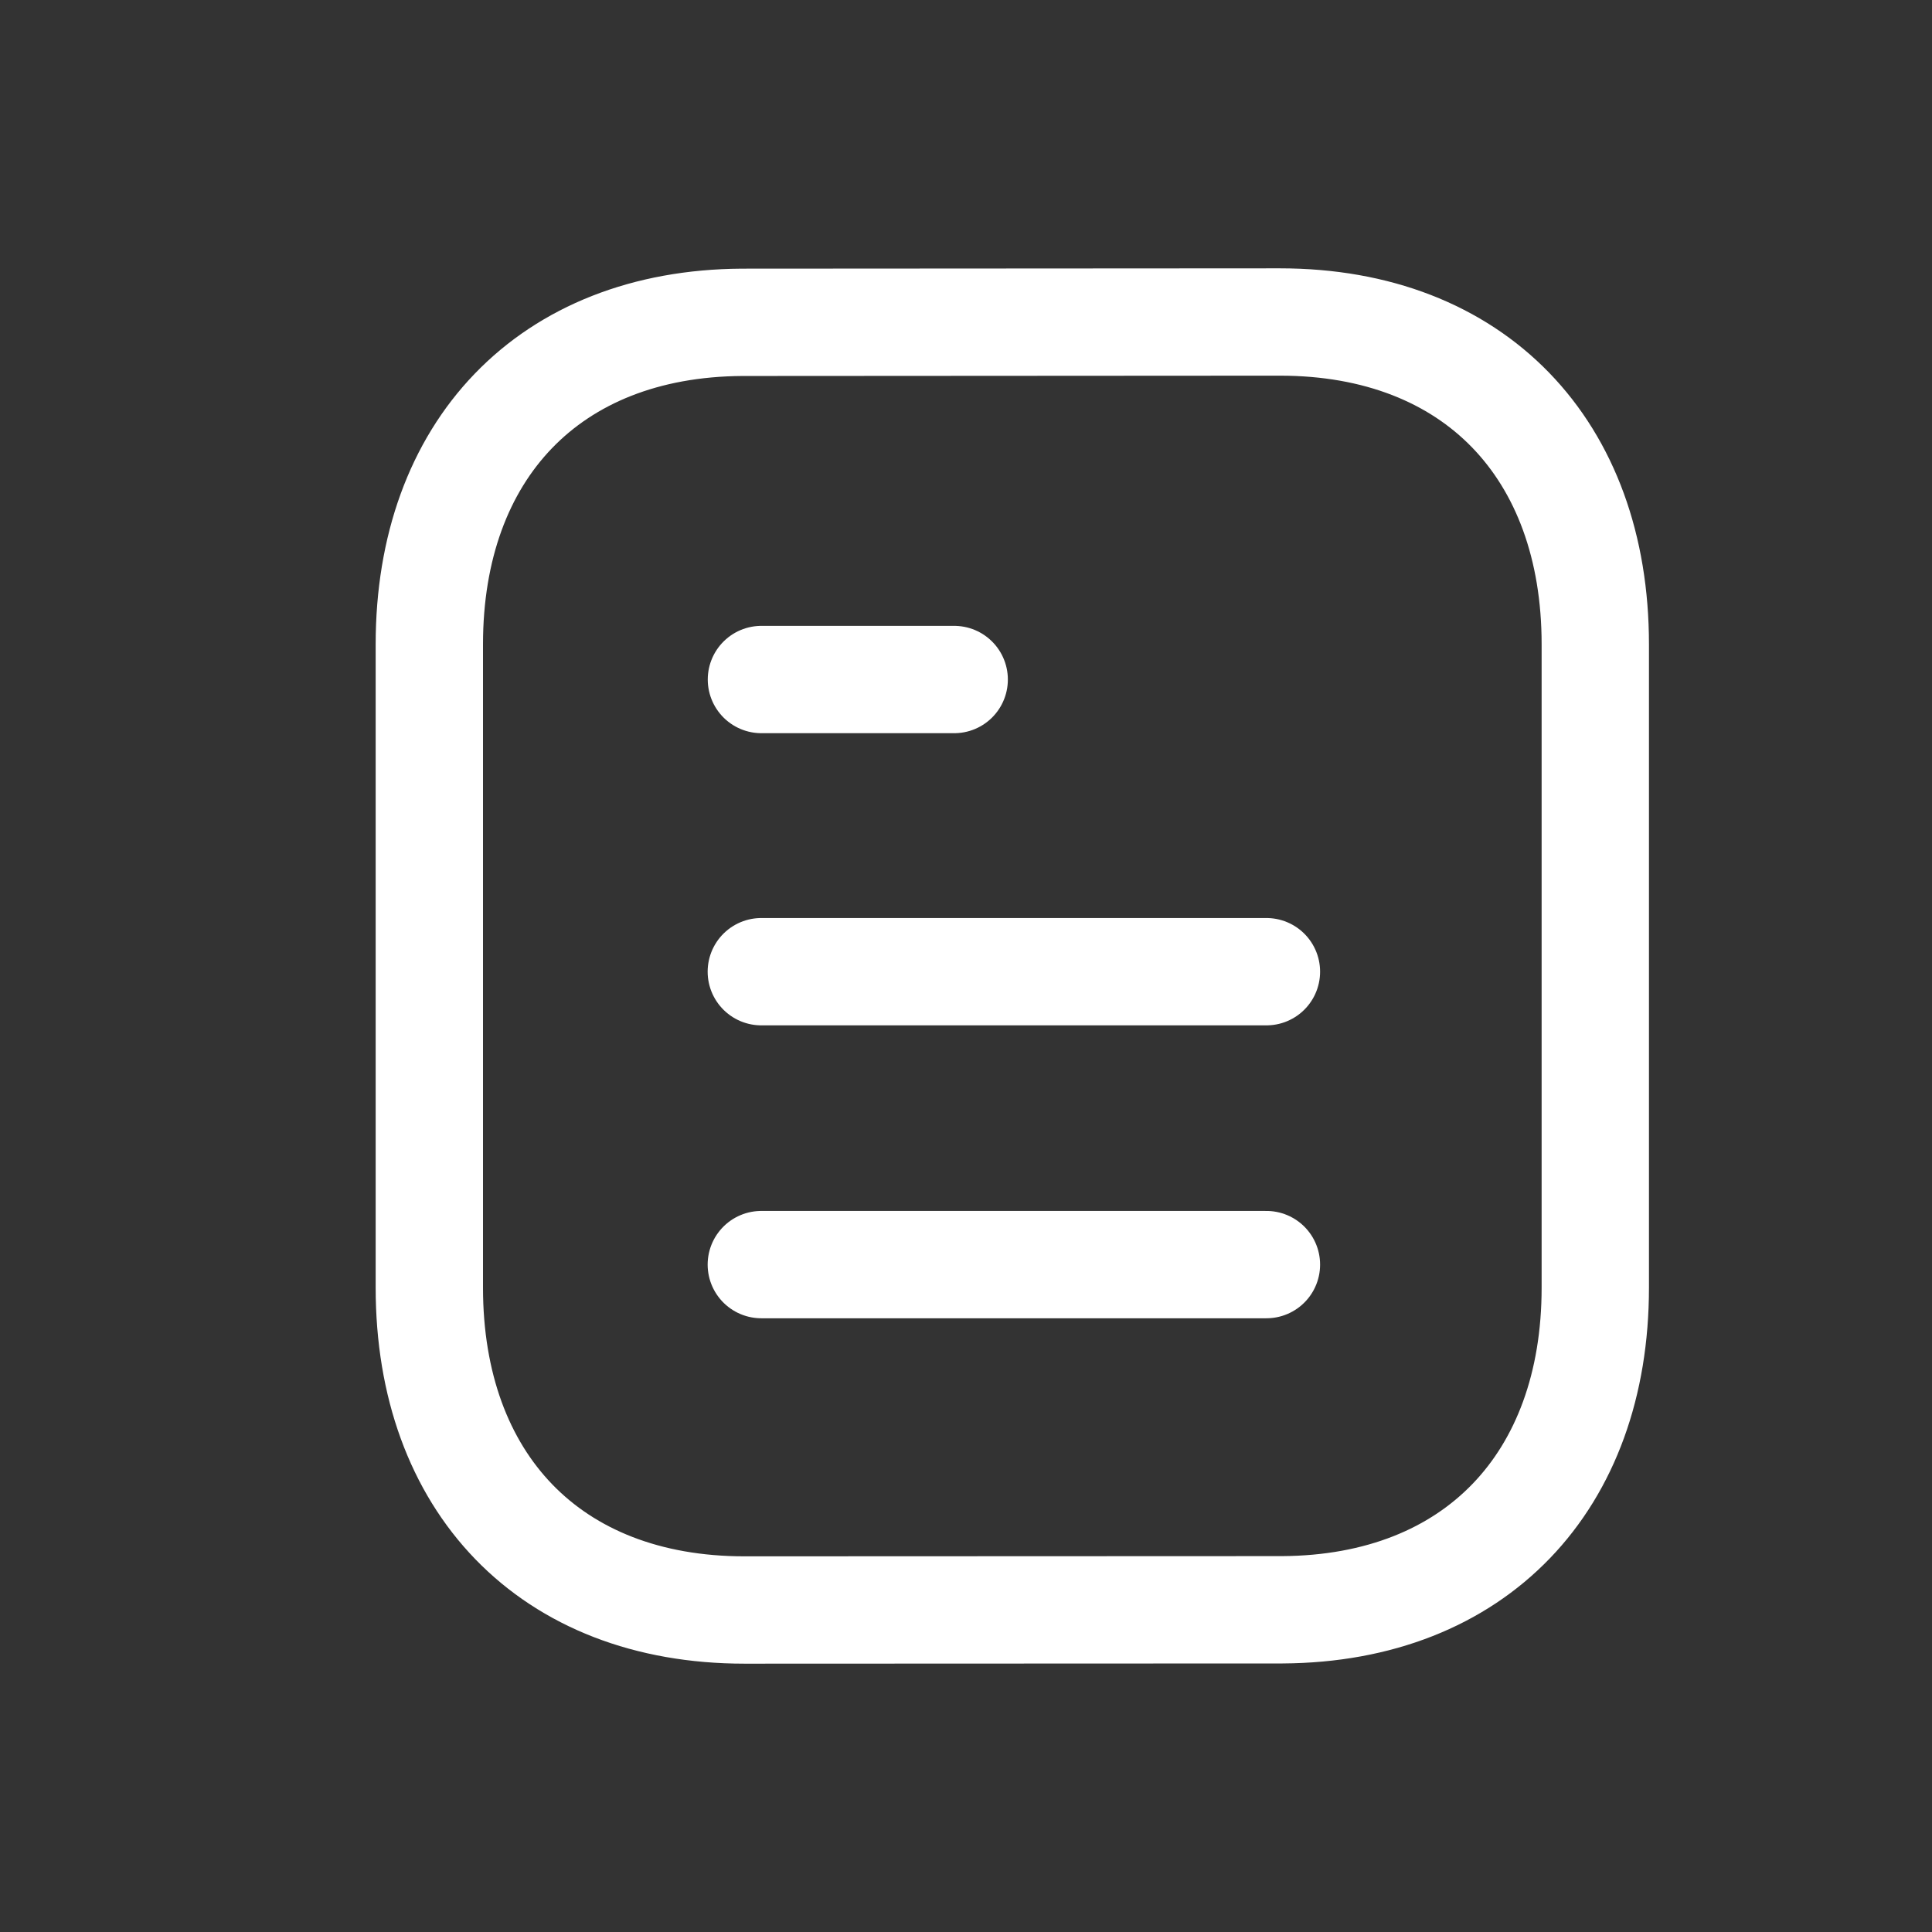 <svg width="18" height="18" viewBox="0 0 18 18" fill="none" xmlns="http://www.w3.org/2000/svg">
<rect x="0" y="0" width="18" height="18" fill="#333333" stroke="none"/>
<path d="M11.799 11.782H7.093" stroke="white" stroke-linecap="round" stroke-linejoin="round"/>
<path d="M11.799 9.053H7.093" stroke="white" stroke-linecap="round" stroke-linejoin="round"/>
<path d="M8.89 6.331H7.094" stroke="white" stroke-linecap="round" stroke-linejoin="round"/>
<path fill-rule="evenodd" clip-rule="evenodd" d="M11.925 3C11.925 3 6.921 3.003 6.913 3.003C5.114 3.014 4 4.197 4 6.003V11.997C4 13.812 5.122 15 6.937 15C6.937 15 11.941 14.998 11.949 14.998C13.748 14.987 14.863 13.803 14.863 11.997V6.003C14.863 4.188 13.739 3 11.925 3Z" stroke="white" stroke-linecap="round" stroke-linejoin="round"/>
</svg>
